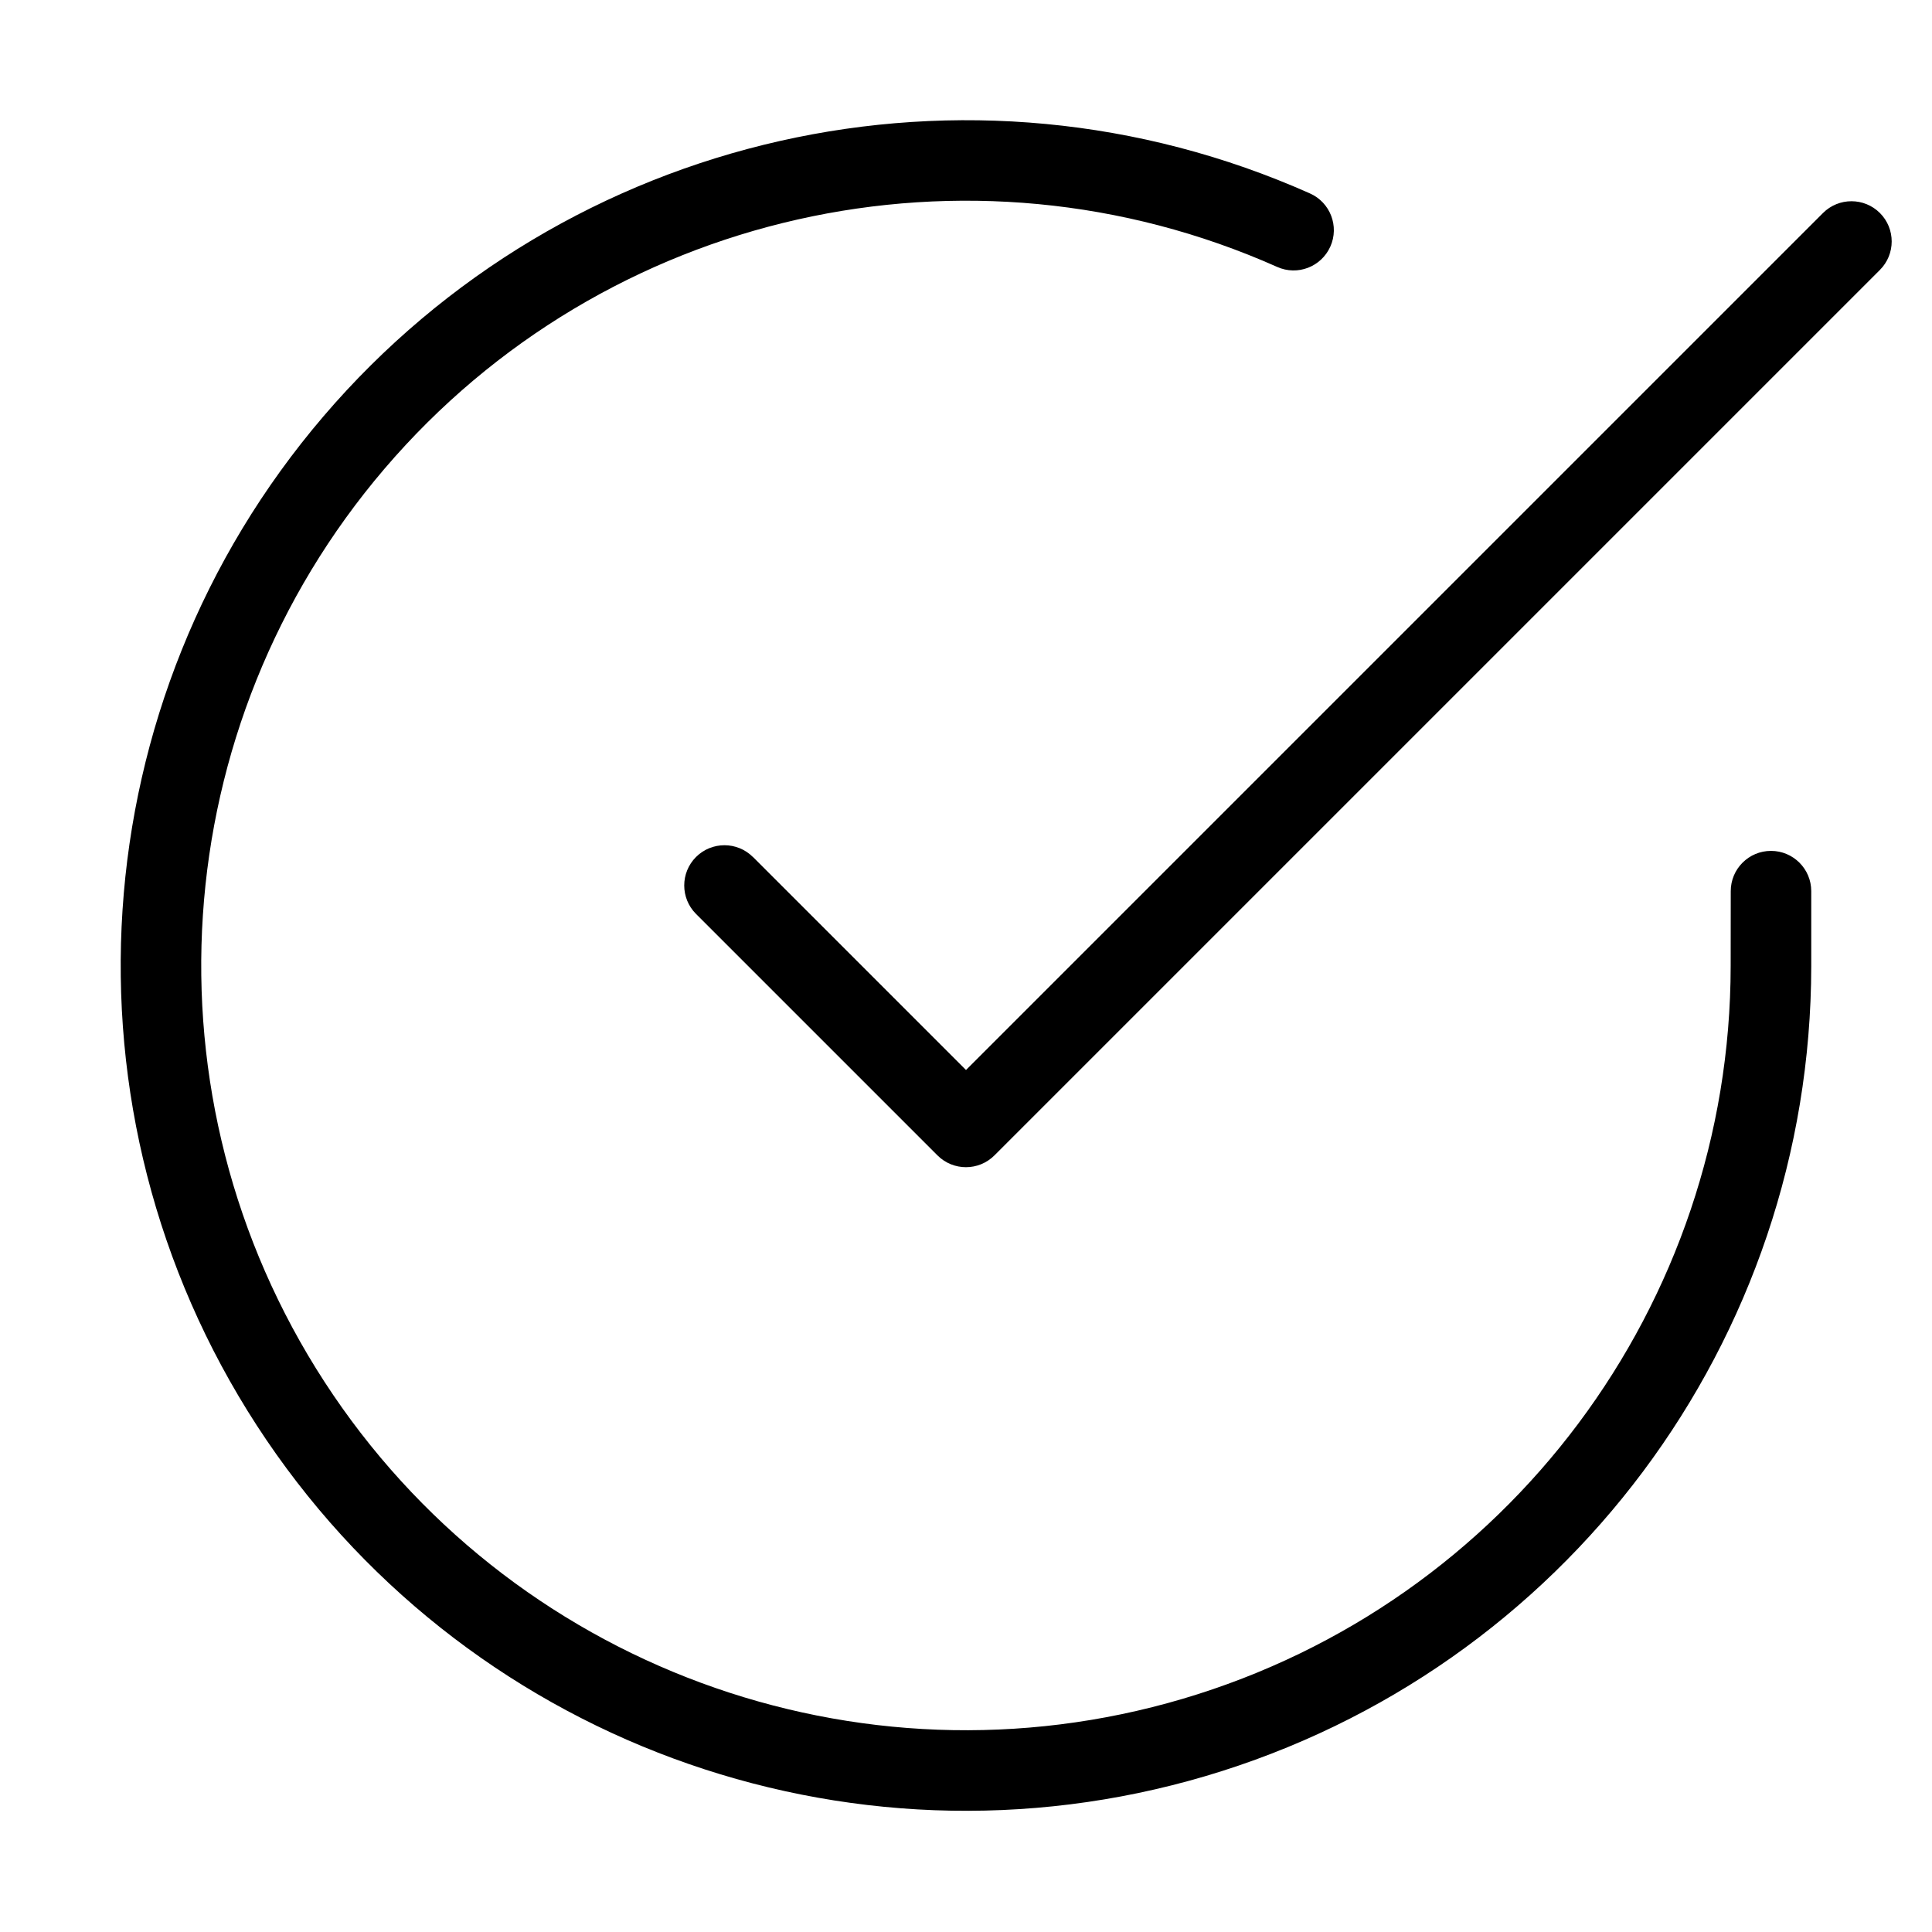 <svg height="24" viewBox="0 0 24 24" width="24" xmlns="http://www.w3.org/2000/svg"><path d="m21.5 11.07c0-.276.224-.5.5-.5s.5.224.5.5v.93c-.003 4.65-3.064 8.745-7.523 10.063-4.459 1.318-9.255-.453-11.786-4.354-2.531-3.901-2.195-9.002.827-12.537 3.021-3.535 8.008-4.662 12.255-2.769.252.112.366.408.253.66s-.408.366-.66.253c-3.843-1.712-8.355-.693-11.088 2.505s-3.038 7.814-.748 11.343 6.629 5.132 10.663 3.939c4.035-1.193 6.804-4.897 6.806-9.104zm-12.146-.424 2.646 2.646 10.646-10.646c.195-.195.512-.195.707 0 .195.195.195.512 0 .707l-11 11c-.195.195-.512.195-.707 0l-3-3c-.195-.195-.195-.512 0-.707.195-.195.512-.195.707 0z"/></svg>